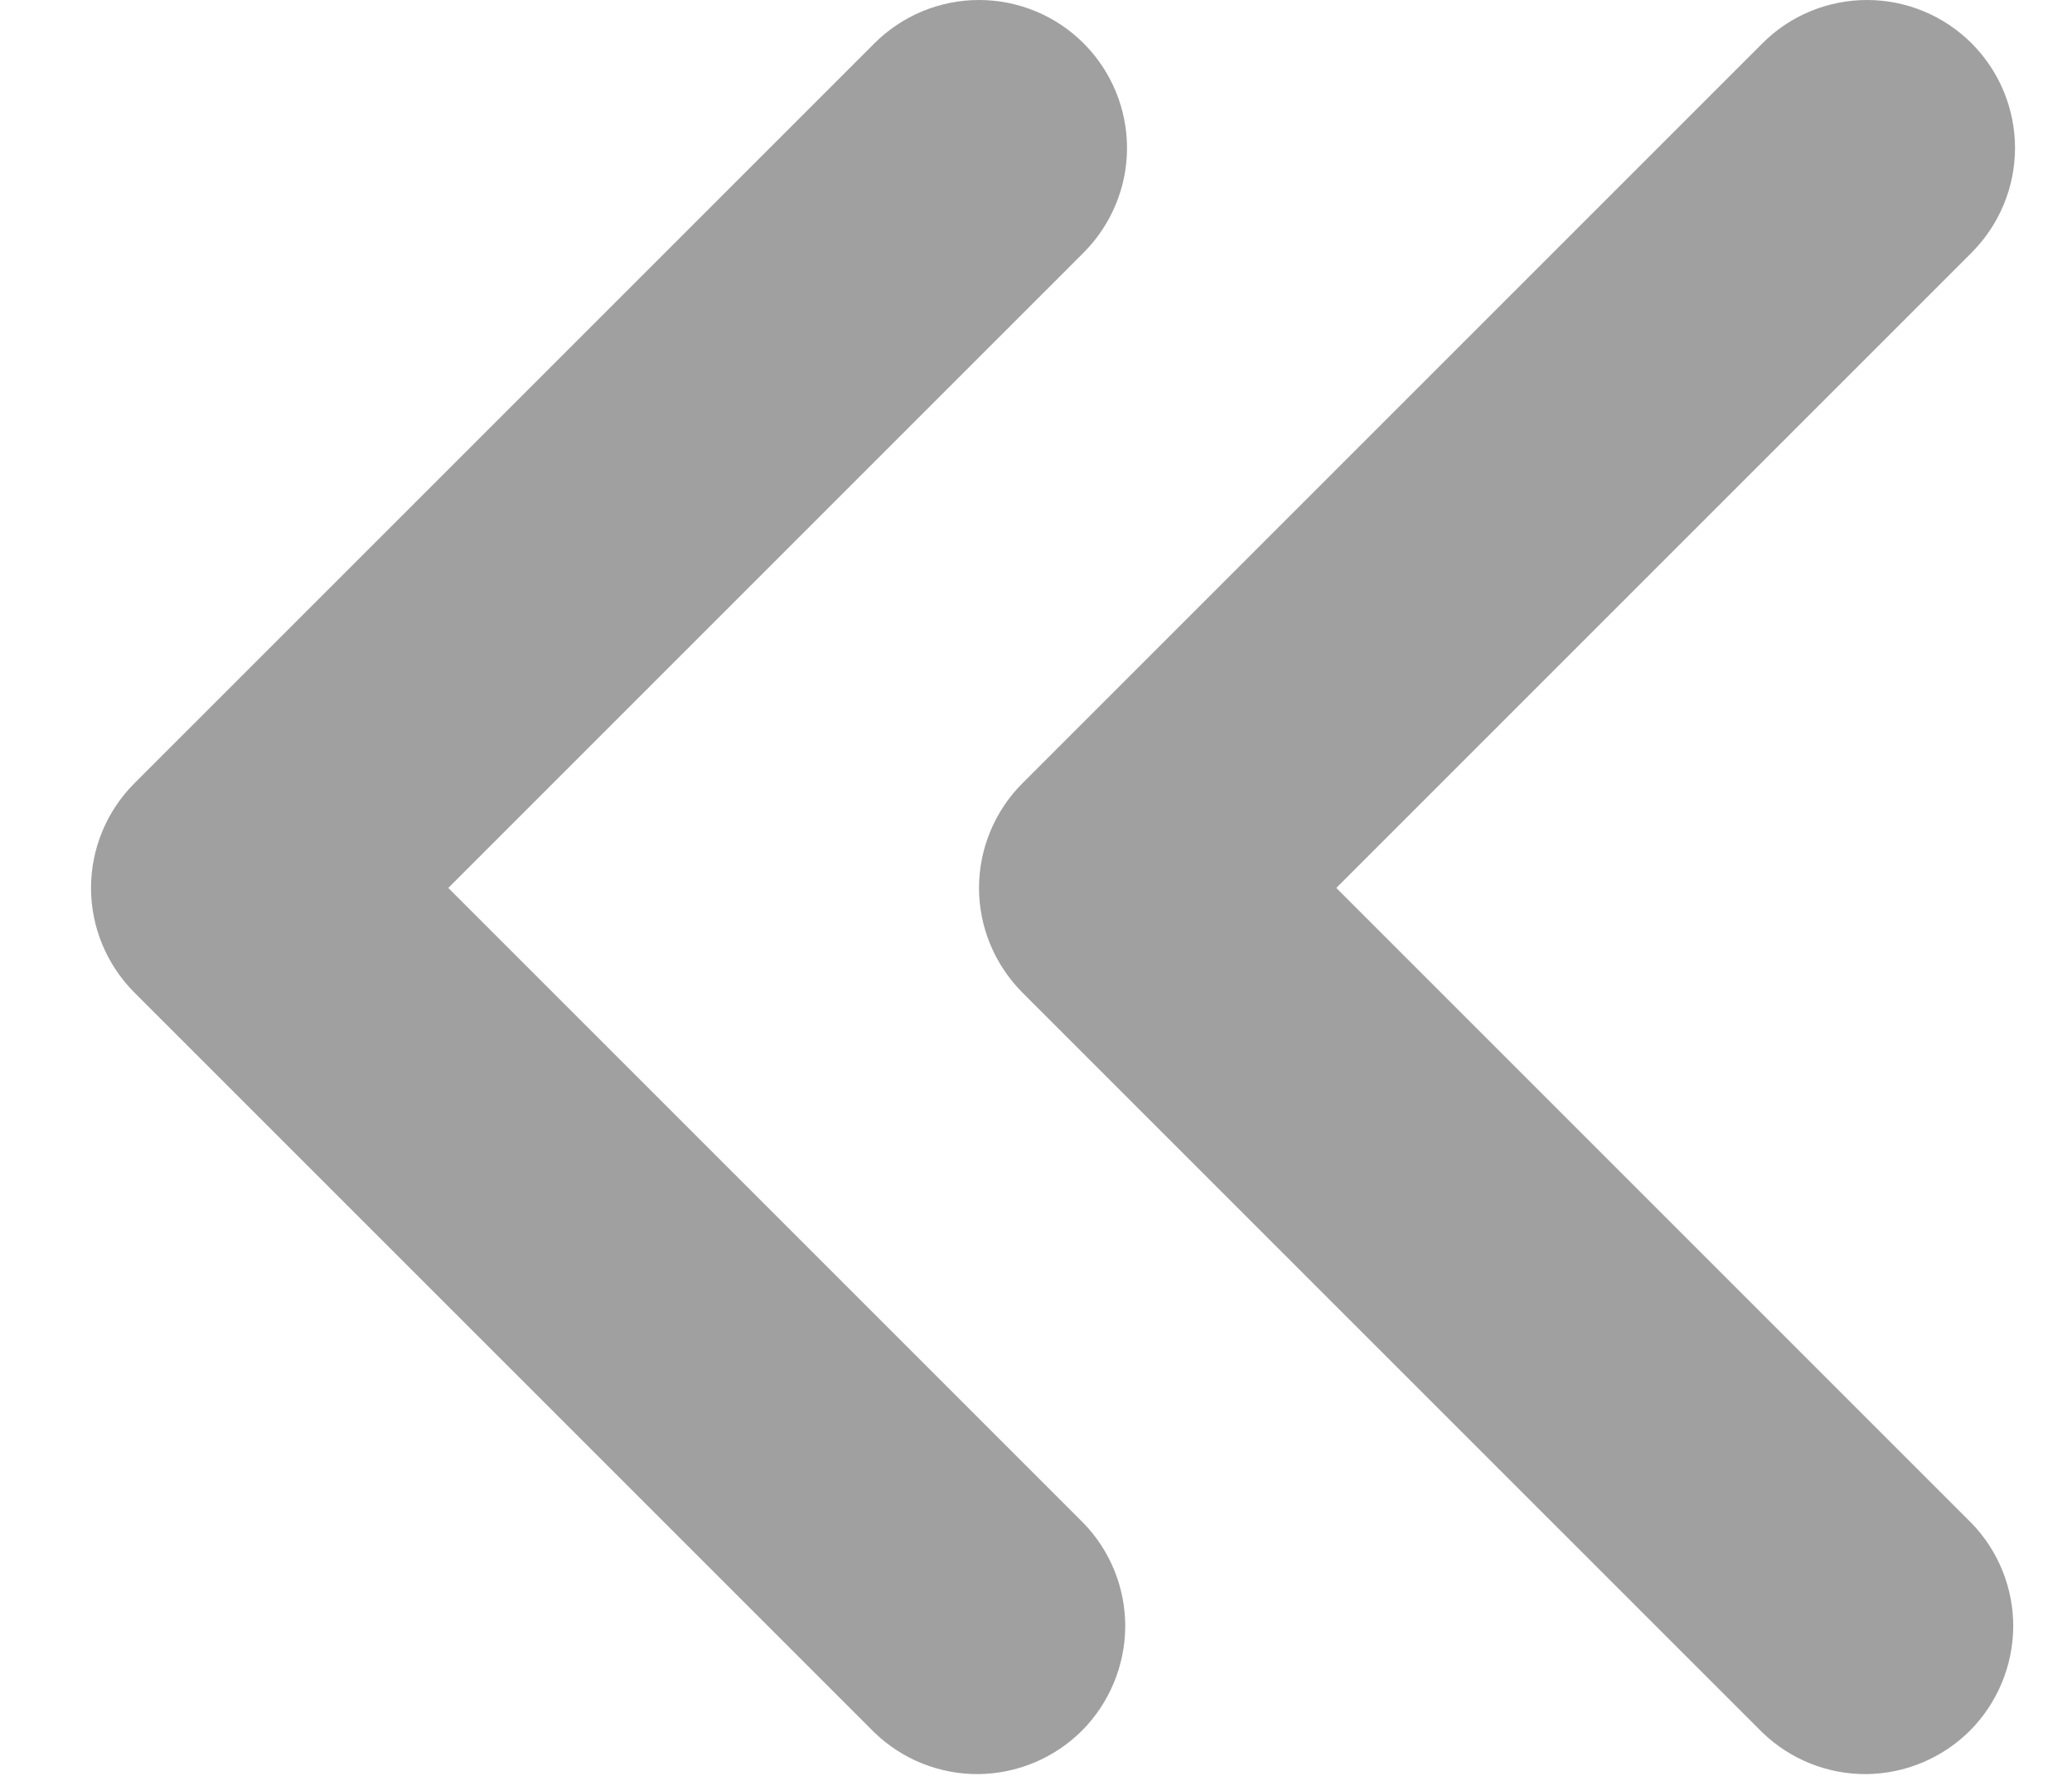 <svg width="14" height="12" viewBox="0 0 14 12" fill="none" xmlns="http://www.w3.org/2000/svg">
    <path fill-rule="evenodd" clip-rule="evenodd"
        d="M7.322 0.293C7.509 0.48 7.615 0.735 7.615 1C7.615 1.265 7.509 1.519 7.322 1.707L3.029 6L7.322 10.293C7.504 10.481 7.605 10.734 7.603 10.996C7.6 11.258 7.495 11.509 7.31 11.695C7.124 11.88 6.874 11.985 6.611 11.988C6.349 11.99 6.097 11.889 5.908 11.707L0.908 6.707C0.721 6.519 0.615 6.265 0.615 6C0.615 5.735 0.721 5.48 0.908 5.293L5.908 0.293C6.096 0.105 6.35 0 6.615 0C6.88 0 7.134 0.105 7.322 0.293ZM13.322 0.293C13.509 0.48 13.615 0.735 13.615 1C13.615 1.265 13.509 1.519 13.322 1.707L9.029 6L13.322 10.293C13.504 10.481 13.605 10.734 13.603 10.996C13.6 11.258 13.495 11.509 13.31 11.695C13.124 11.88 12.874 11.985 12.611 11.988C12.349 11.99 12.097 11.889 11.908 11.707L6.908 6.707C6.721 6.519 6.615 6.265 6.615 6C6.615 5.735 6.721 5.48 6.908 5.293L11.908 0.293C12.095 0.105 12.35 0 12.615 0C12.88 0 13.134 0.105 13.322 0.293Z"
        fill="#A0A0A0" />
</svg>
